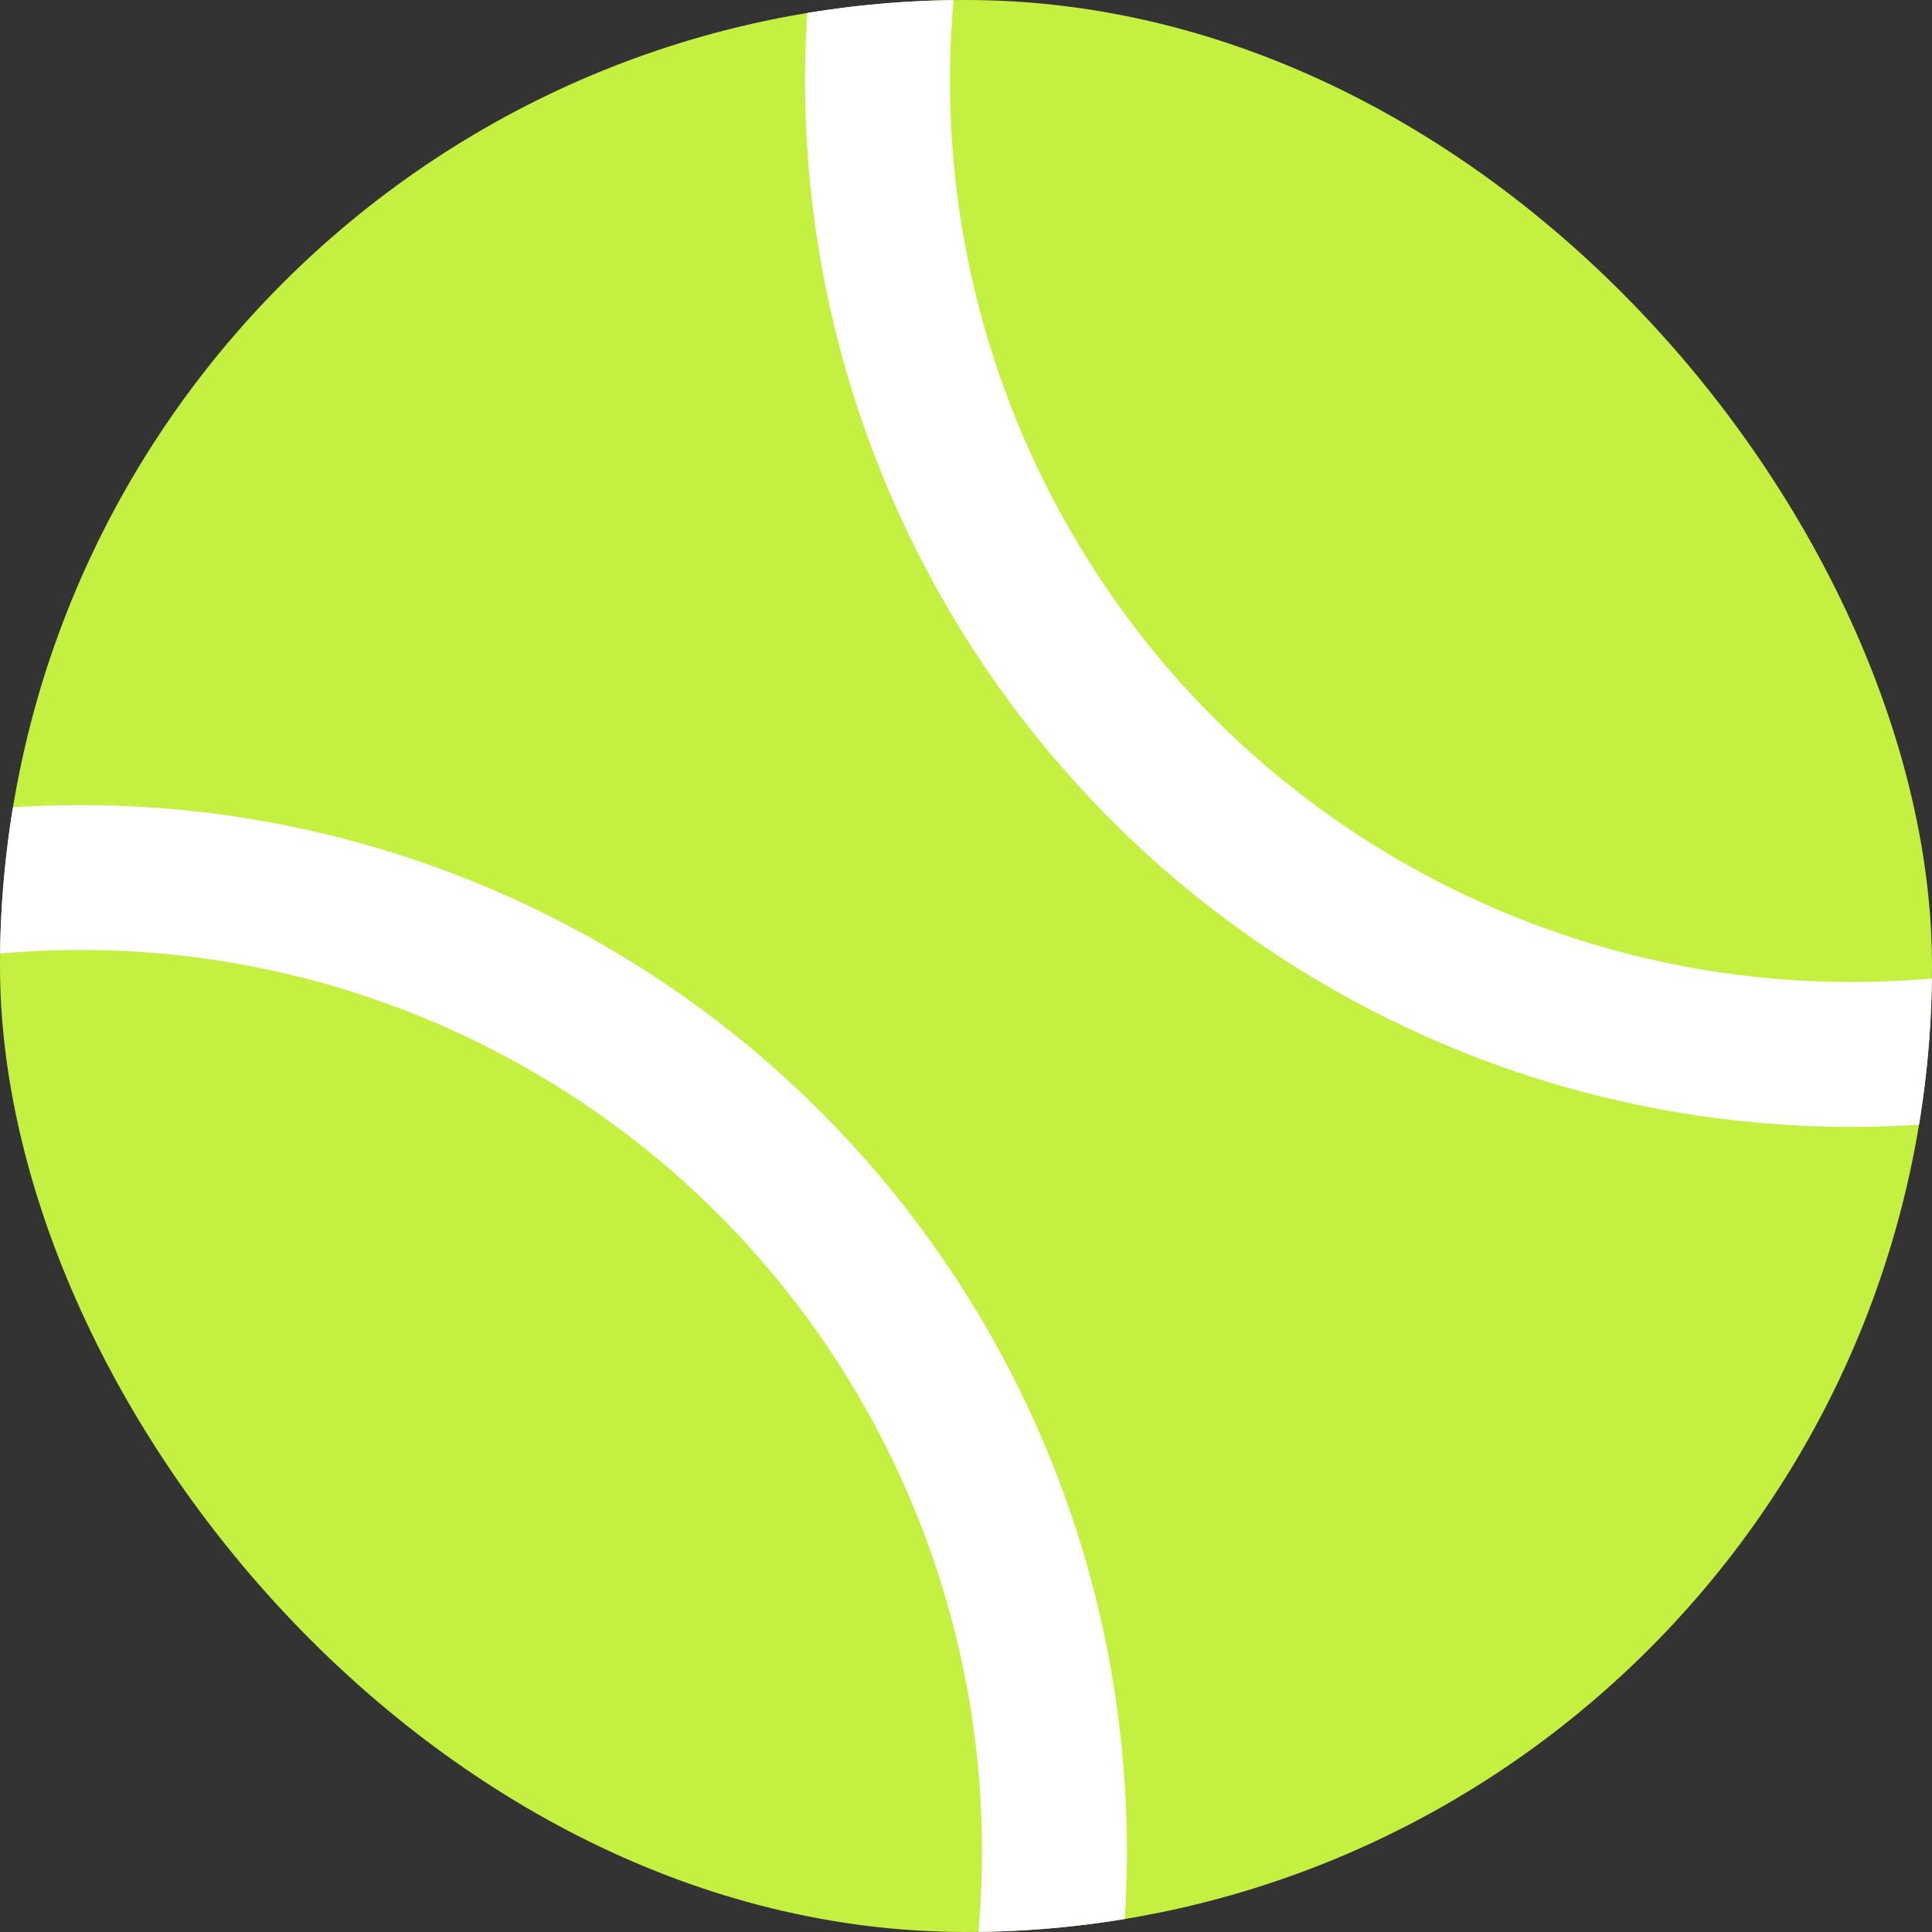 <svg width="20" height="20" viewBox="0 0 20 20" fill="none" xmlns="http://www.w3.org/2000/svg">
<rect x="0" y="0" width="20" height="20" fill="#333333" stroke="none"/>
<g clip-path="url(#clip0_2067_14749)">
<g clip-path="url(#clip1_2067_14749)">
<rect width="20" height="20" rx="4.5" fill="#C4F042"/>
<circle cx="0.833" cy="19.167" r="10.083" stroke="white" stroke-width="1.5"/>
<circle cx="19.167" cy="0.833" r="10.083" stroke="white" stroke-width="1.5"/>
</g>
</g>
<defs>
<clipPath id="clip0_2067_14749">
<rect width="20" height="20" rx="10" fill="white"/>
</clipPath>
<clipPath id="clip1_2067_14749">
<rect width="20" height="20" rx="4.5" fill="white"/>
</clipPath>
</defs>
</svg>
